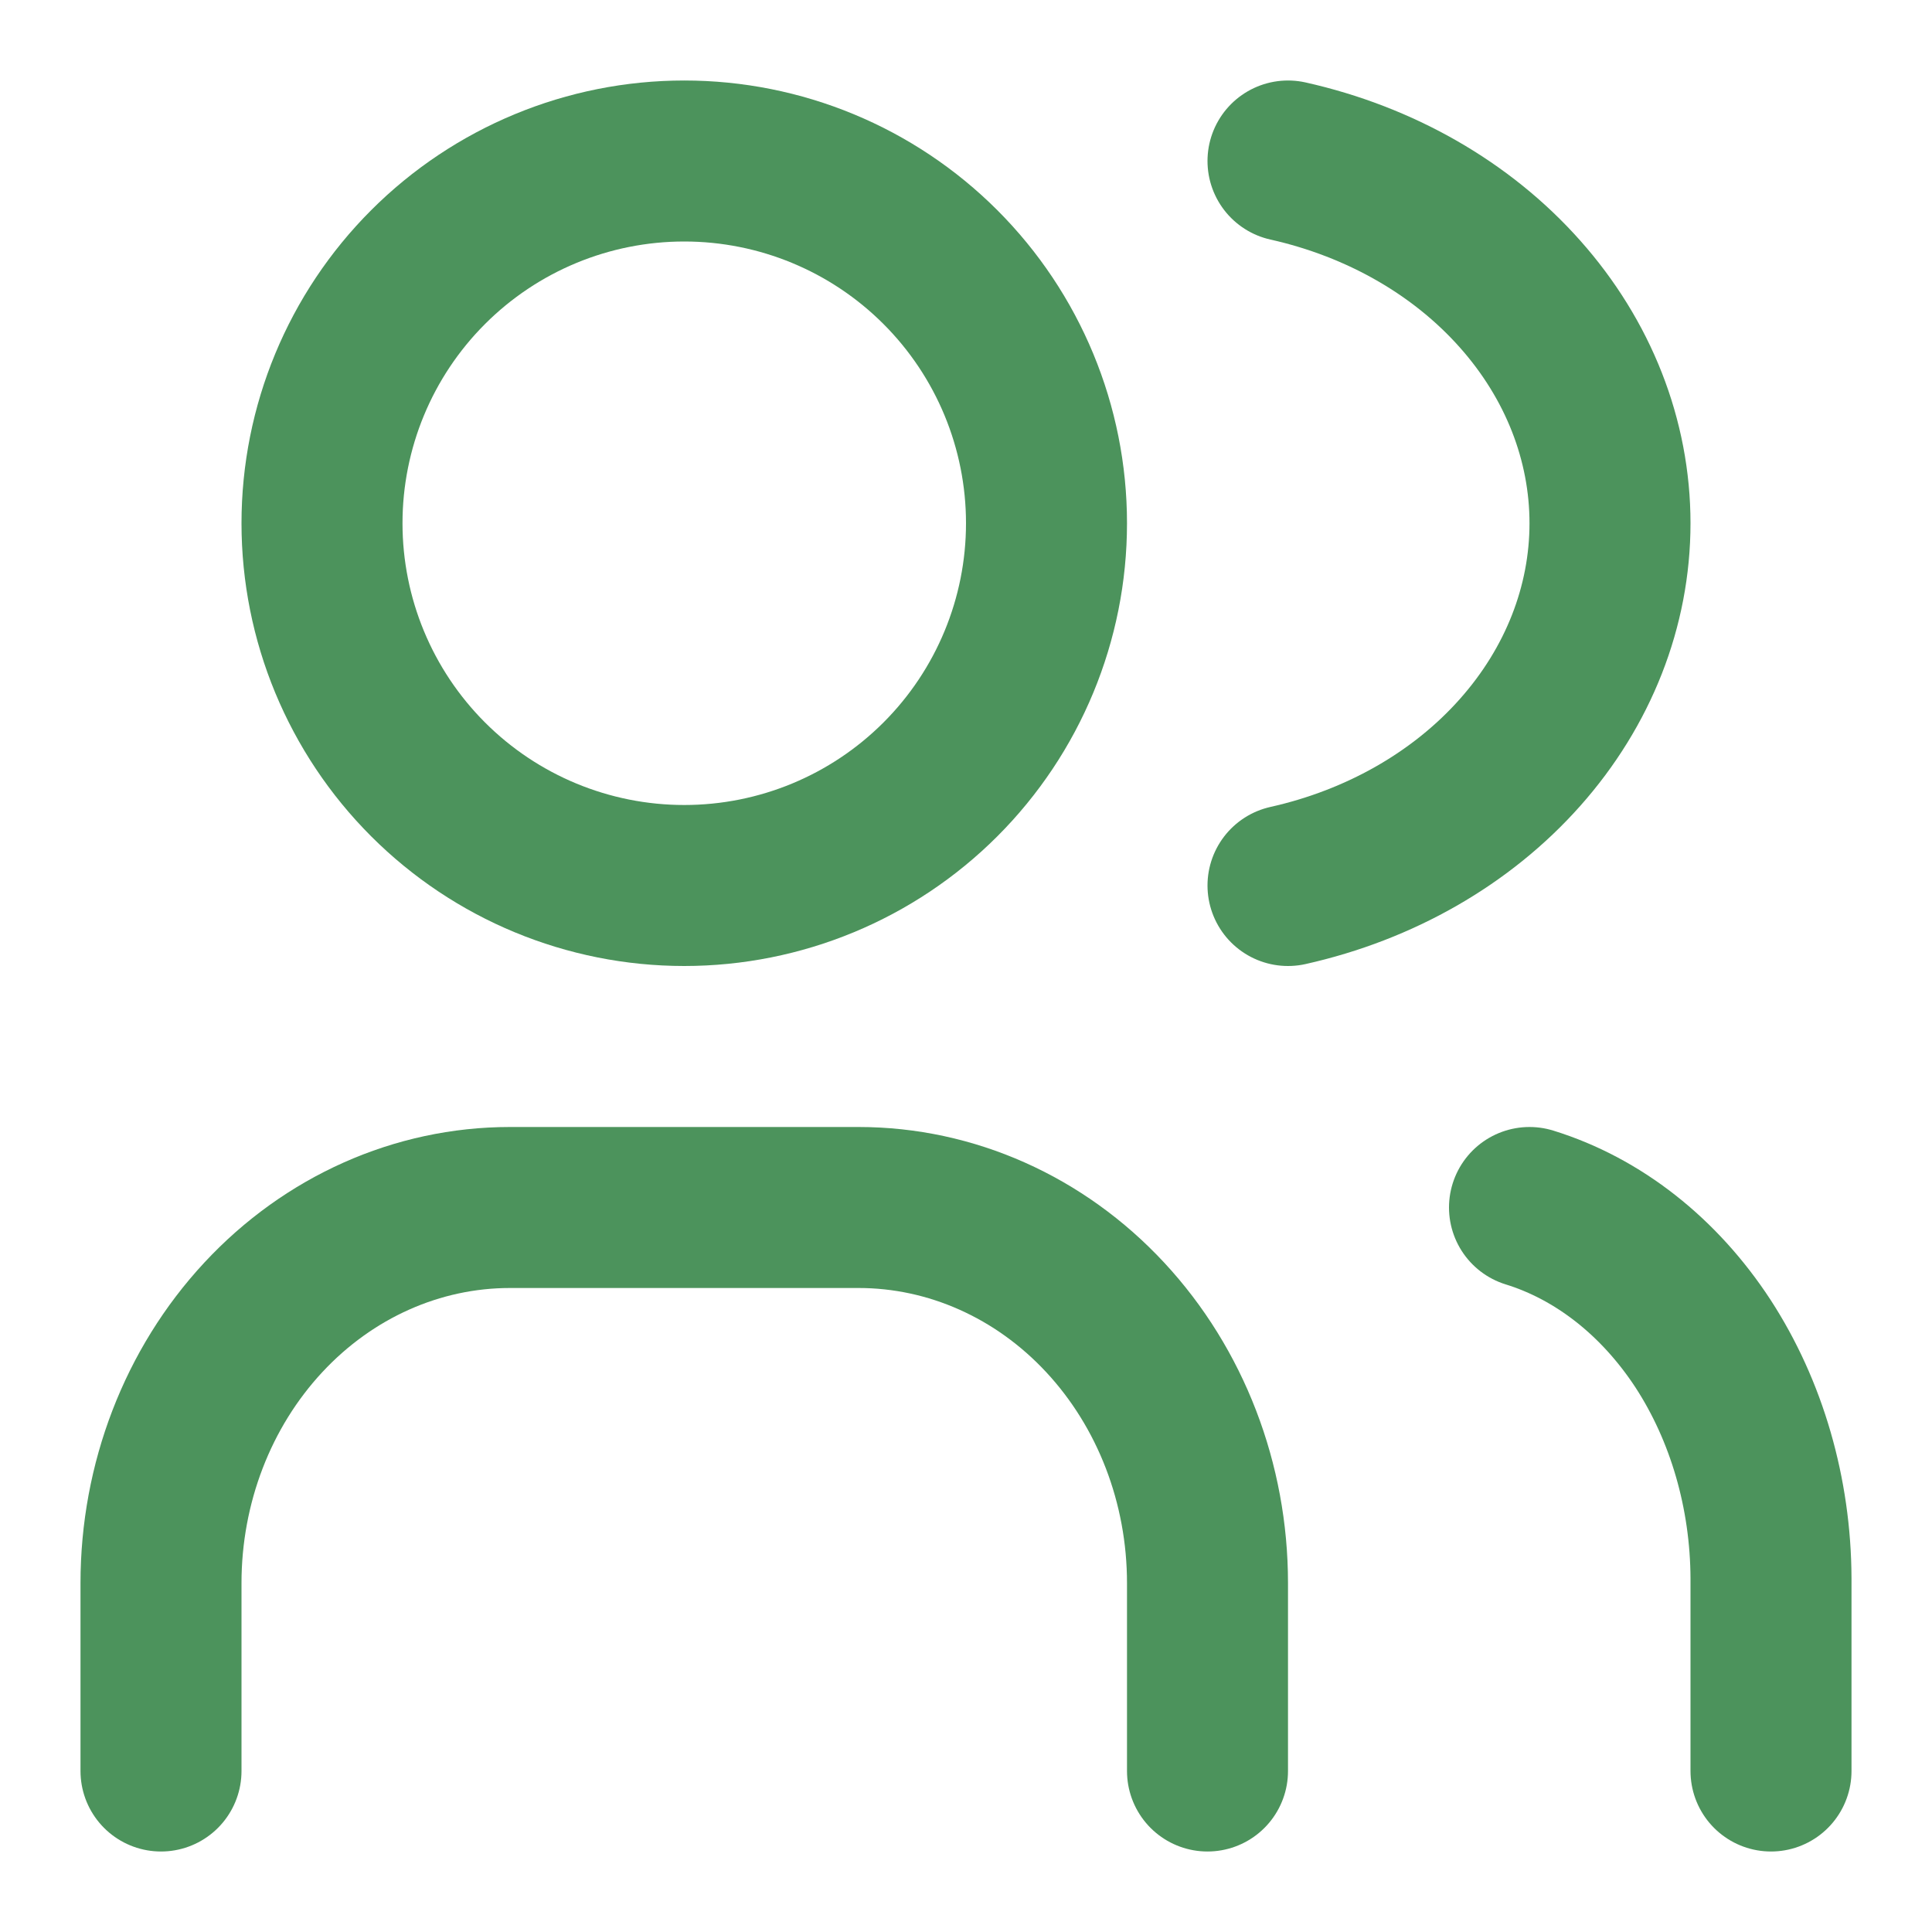 <svg width="12" height="12" viewBox="0 0 12 12" fill="none" xmlns="http://www.w3.org/2000/svg">
<g clip-path="url(#clip0_1571_2759)">
<path d="M2 3.25C2 3.847 2.237 4.419 2.659 4.841C3.081 5.263 3.653 5.5 4.25 5.5C4.847 5.5 5.419 5.263 5.841 4.841C6.263 4.419 6.5 3.847 6.5 3.25C6.5 2.653 6.263 2.081 5.841 1.659C5.419 1.237 4.847 1 4.25 1C3.653 1 3.081 1.237 2.659 1.659C2.237 2.081 2 2.653 2 3.25Z" stroke="#4C935C" stroke-linecap="round" stroke-linejoin="round"/>
<path d="M1 11V9.833C1 9.214 1.228 8.621 1.635 8.183C2.041 7.746 2.592 7.5 3.167 7.5H5.333C5.908 7.5 6.459 7.746 6.865 8.183C7.272 8.621 7.5 9.214 7.5 9.833V11" stroke="#4C935C" stroke-linecap="round" stroke-linejoin="round"/>
<path d="M8 1C8.572 1.128 9.079 1.418 9.441 1.826C9.803 2.233 10 2.734 10 3.25C10 3.766 9.803 4.267 9.441 4.674C9.079 5.082 8.572 5.372 8 5.5" stroke="#4C935C" stroke-linecap="round" stroke-linejoin="round"/>
<path d="M11 11V9.803C10.998 9.275 10.849 8.763 10.578 8.346C10.306 7.93 9.927 7.632 9.5 7.5" stroke="#4C935C" stroke-linecap="round" stroke-linejoin="round"/>
</g>
<defs>
<clipPath id="clip0_1571_2759">
<rect width="12" height="12" fill="white"/>
</clipPath>
</defs>
</svg>
